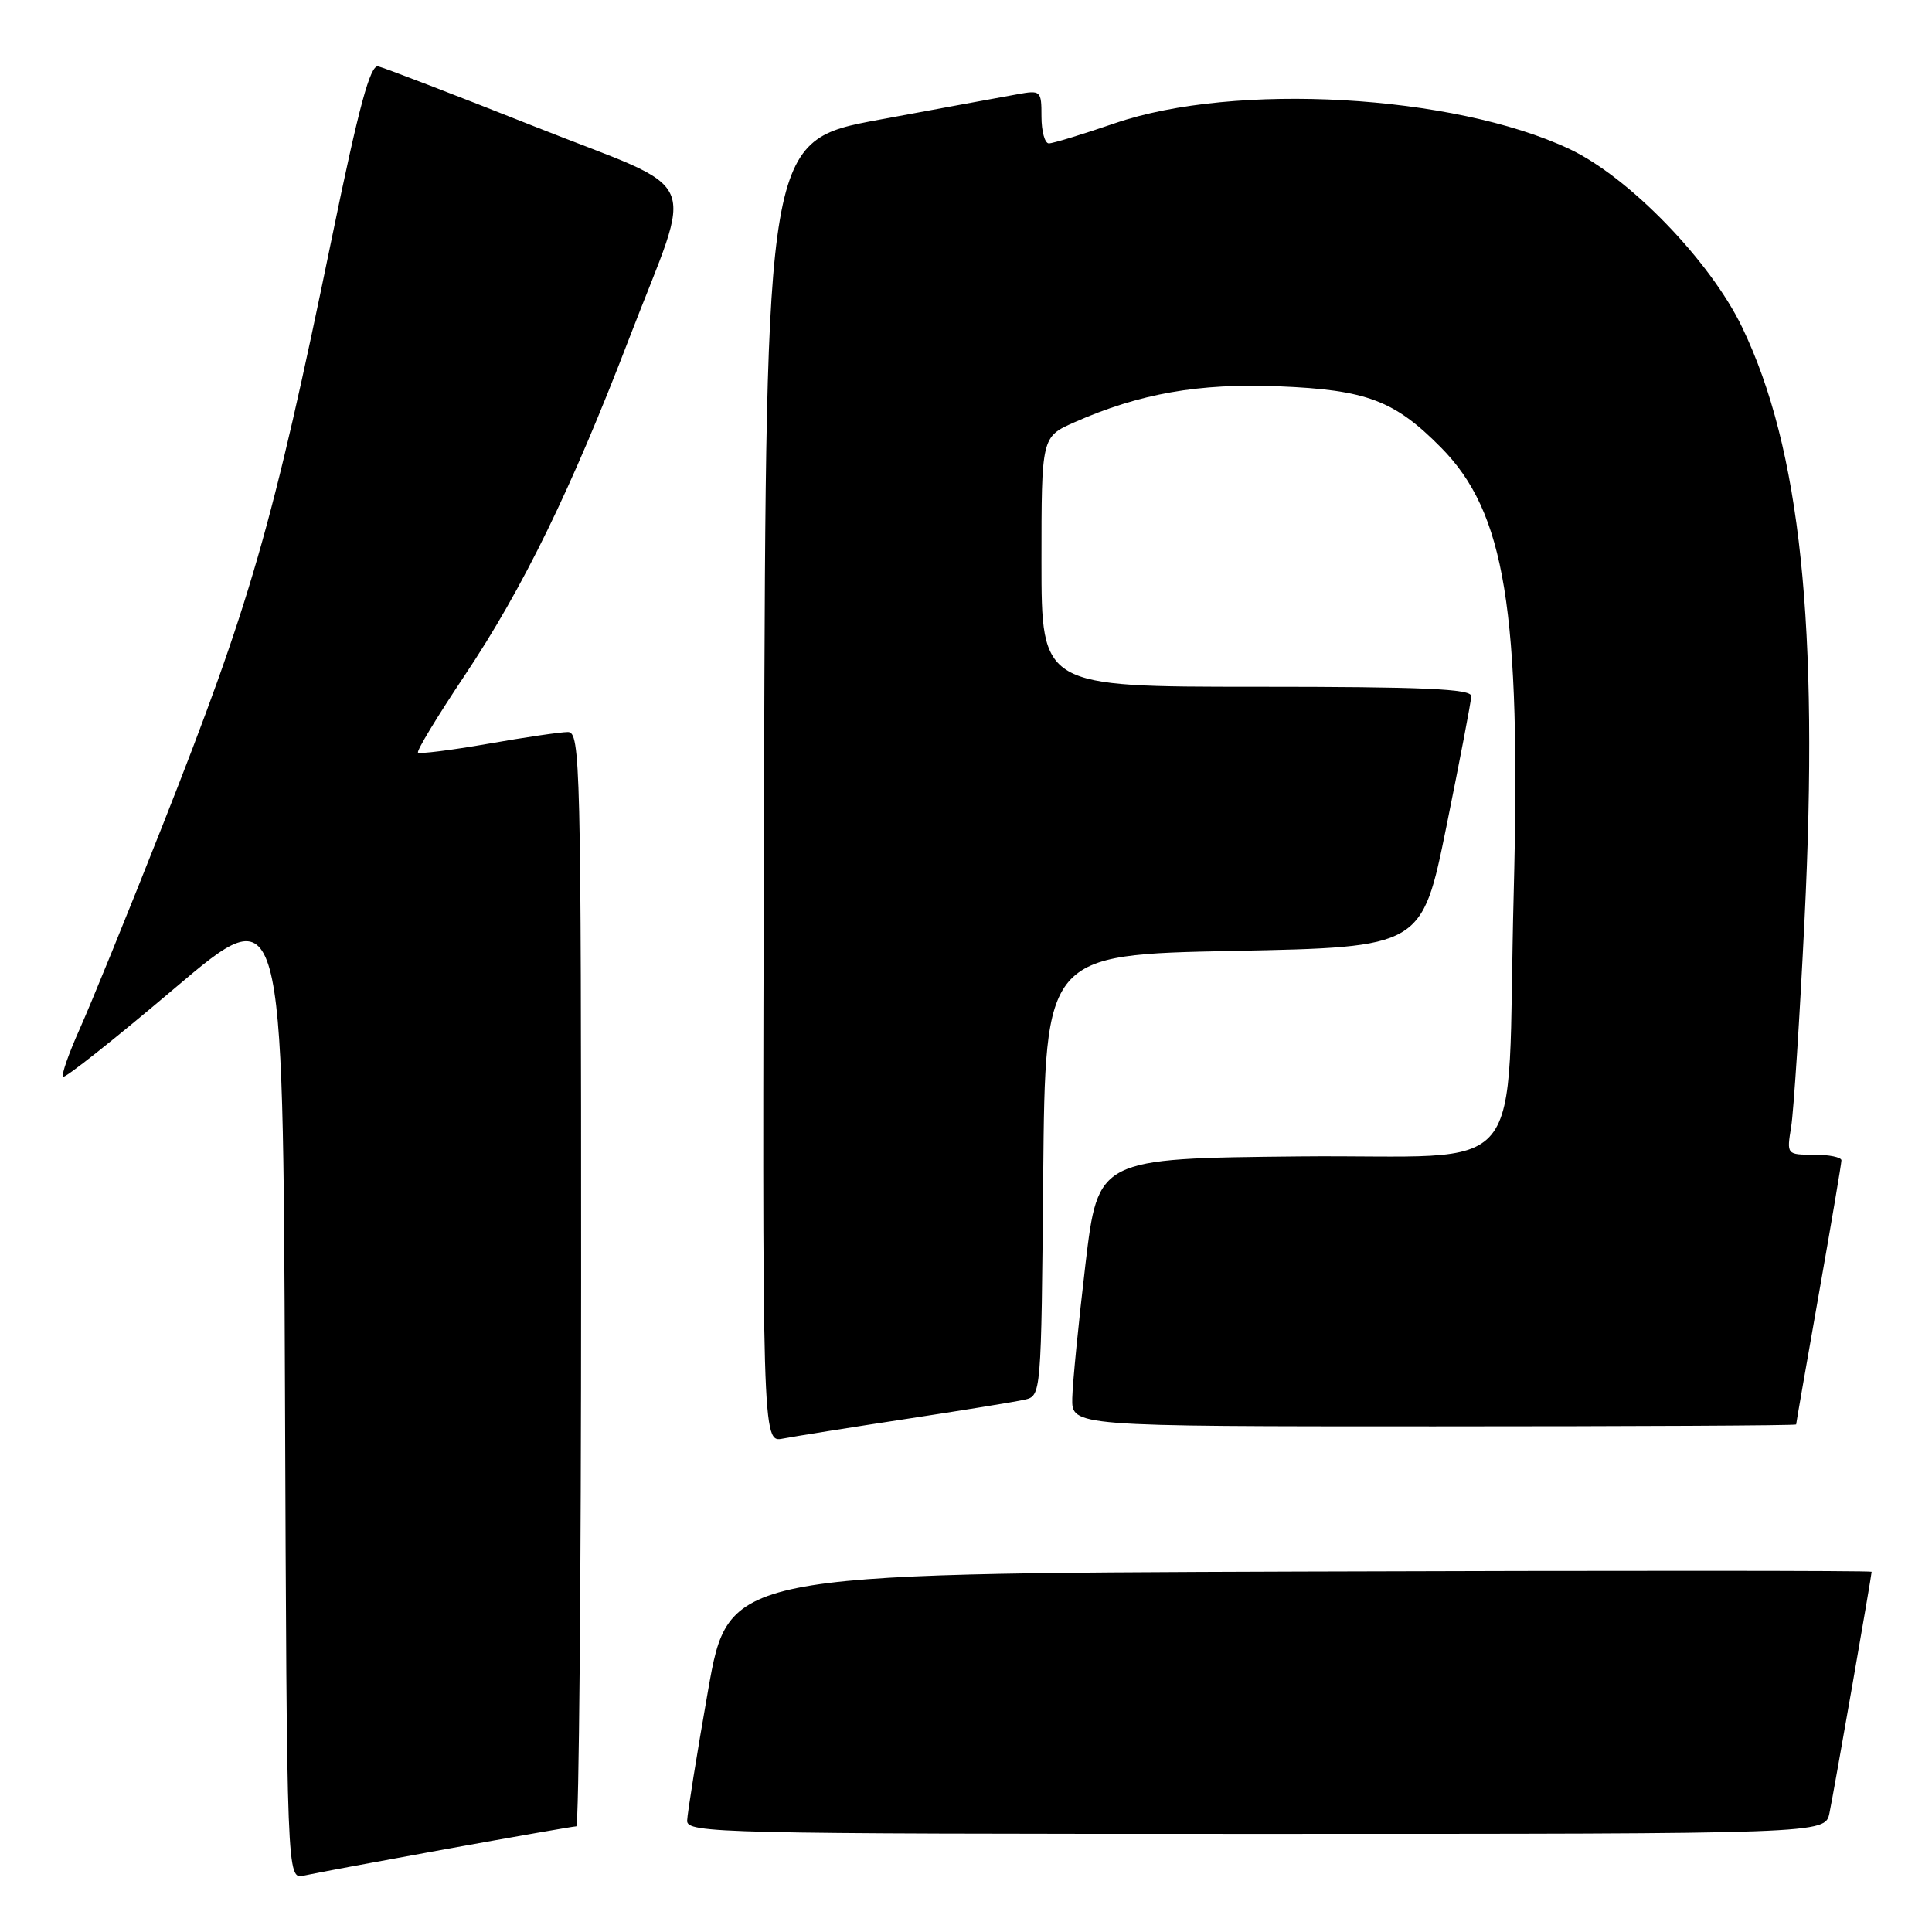 <?xml version="1.0" encoding="UTF-8" standalone="no"?>
<!DOCTYPE svg PUBLIC "-//W3C//DTD SVG 1.1//EN" "http://www.w3.org/Graphics/SVG/1.1/DTD/svg11.dtd" >
<svg xmlns="http://www.w3.org/2000/svg" xmlns:xlink="http://www.w3.org/1999/xlink" version="1.1" viewBox="0 0 256 256">
 <g >
 <path fill="currentColor"
d=" M 59.11 245.01 C 68.24 243.36 76.01 242.00 76.36 242.00 C 76.71 242.00 77.00 209.38 77.00 169.50 C 77.00 101.12 76.90 97.00 75.25 97.00 C 74.29 97.00 69.51 97.70 64.64 98.56 C 59.76 99.41 55.60 99.93 55.39 99.72 C 55.17 99.51 57.95 94.93 61.54 89.55 C 69.31 77.94 75.69 64.86 83.39 44.79 C 92.00 22.36 93.52 25.77 70.83 16.76 C 60.20 12.54 50.87 8.96 50.11 8.79 C 49.05 8.57 47.57 14.04 43.98 31.50 C 36.09 69.84 33.19 79.90 21.49 109.50 C 16.93 121.05 12.00 133.14 10.55 136.37 C 9.10 139.61 8.11 142.44 8.35 142.68 C 8.59 142.92 15.25 137.64 23.14 130.95 C 37.50 118.78 37.50 118.78 37.76 183.91 C 38.01 249.03 38.01 249.03 40.26 248.53 C 41.49 248.25 49.97 246.67 59.11 245.01 Z  M 242.41 240.25 C 242.99 237.49 248.00 208.80 248.00 208.27 C 248.00 208.11 213.92 208.10 172.27 208.24 C 96.55 208.50 96.55 208.50 93.82 224.00 C 92.32 232.53 91.08 240.29 91.05 241.25 C 91.00 242.90 95.24 243.00 166.42 243.00 C 241.84 243.00 241.84 243.00 242.41 240.25 Z  M 120.00 188.03 C 127.42 186.90 134.51 185.75 135.73 185.47 C 137.97 184.97 137.97 184.97 138.23 155.73 C 138.50 126.50 138.50 126.50 163.46 126.00 C 188.41 125.50 188.41 125.50 191.66 109.50 C 193.44 100.70 194.93 92.94 194.95 92.25 C 194.99 91.28 188.66 91.00 166.50 91.00 C 138.00 91.00 138.00 91.00 138.00 74.44 C 138.00 57.89 138.00 57.89 142.36 55.96 C 150.98 52.15 158.82 50.76 169.44 51.19 C 181.05 51.66 184.76 53.05 190.92 59.28 C 199.46 67.90 201.55 80.77 200.57 118.50 C 199.56 157.39 203.22 152.92 172.12 153.23 C 145.50 153.50 145.50 153.50 143.83 167.50 C 142.92 175.20 142.13 183.19 142.08 185.25 C 142.00 189.00 142.00 189.00 190.00 189.00 C 216.40 189.00 238.00 188.89 238.00 188.75 C 238.00 188.61 239.35 180.85 241.00 171.50 C 242.65 162.15 244.00 154.16 244.00 153.75 C 244.00 153.34 242.37 153.00 240.37 153.00 C 236.74 153.00 236.74 153.00 237.34 149.30 C 237.67 147.26 238.47 134.92 239.11 121.87 C 241.03 82.84 238.58 59.49 230.85 43.38 C 226.62 34.57 215.83 23.44 207.93 19.73 C 192.56 12.51 163.59 10.88 147.73 16.33 C 143.45 17.80 139.52 19.00 138.98 19.00 C 138.44 19.00 138.00 17.40 138.00 15.45 C 138.00 12.00 137.92 11.92 134.75 12.50 C 132.96 12.82 124.75 14.33 116.50 15.86 C 101.50 18.64 101.50 18.64 101.24 104.90 C 100.99 191.16 100.99 191.16 103.74 190.62 C 105.26 190.33 112.58 189.16 120.00 188.03 Z "/>
</g>
</svg>
